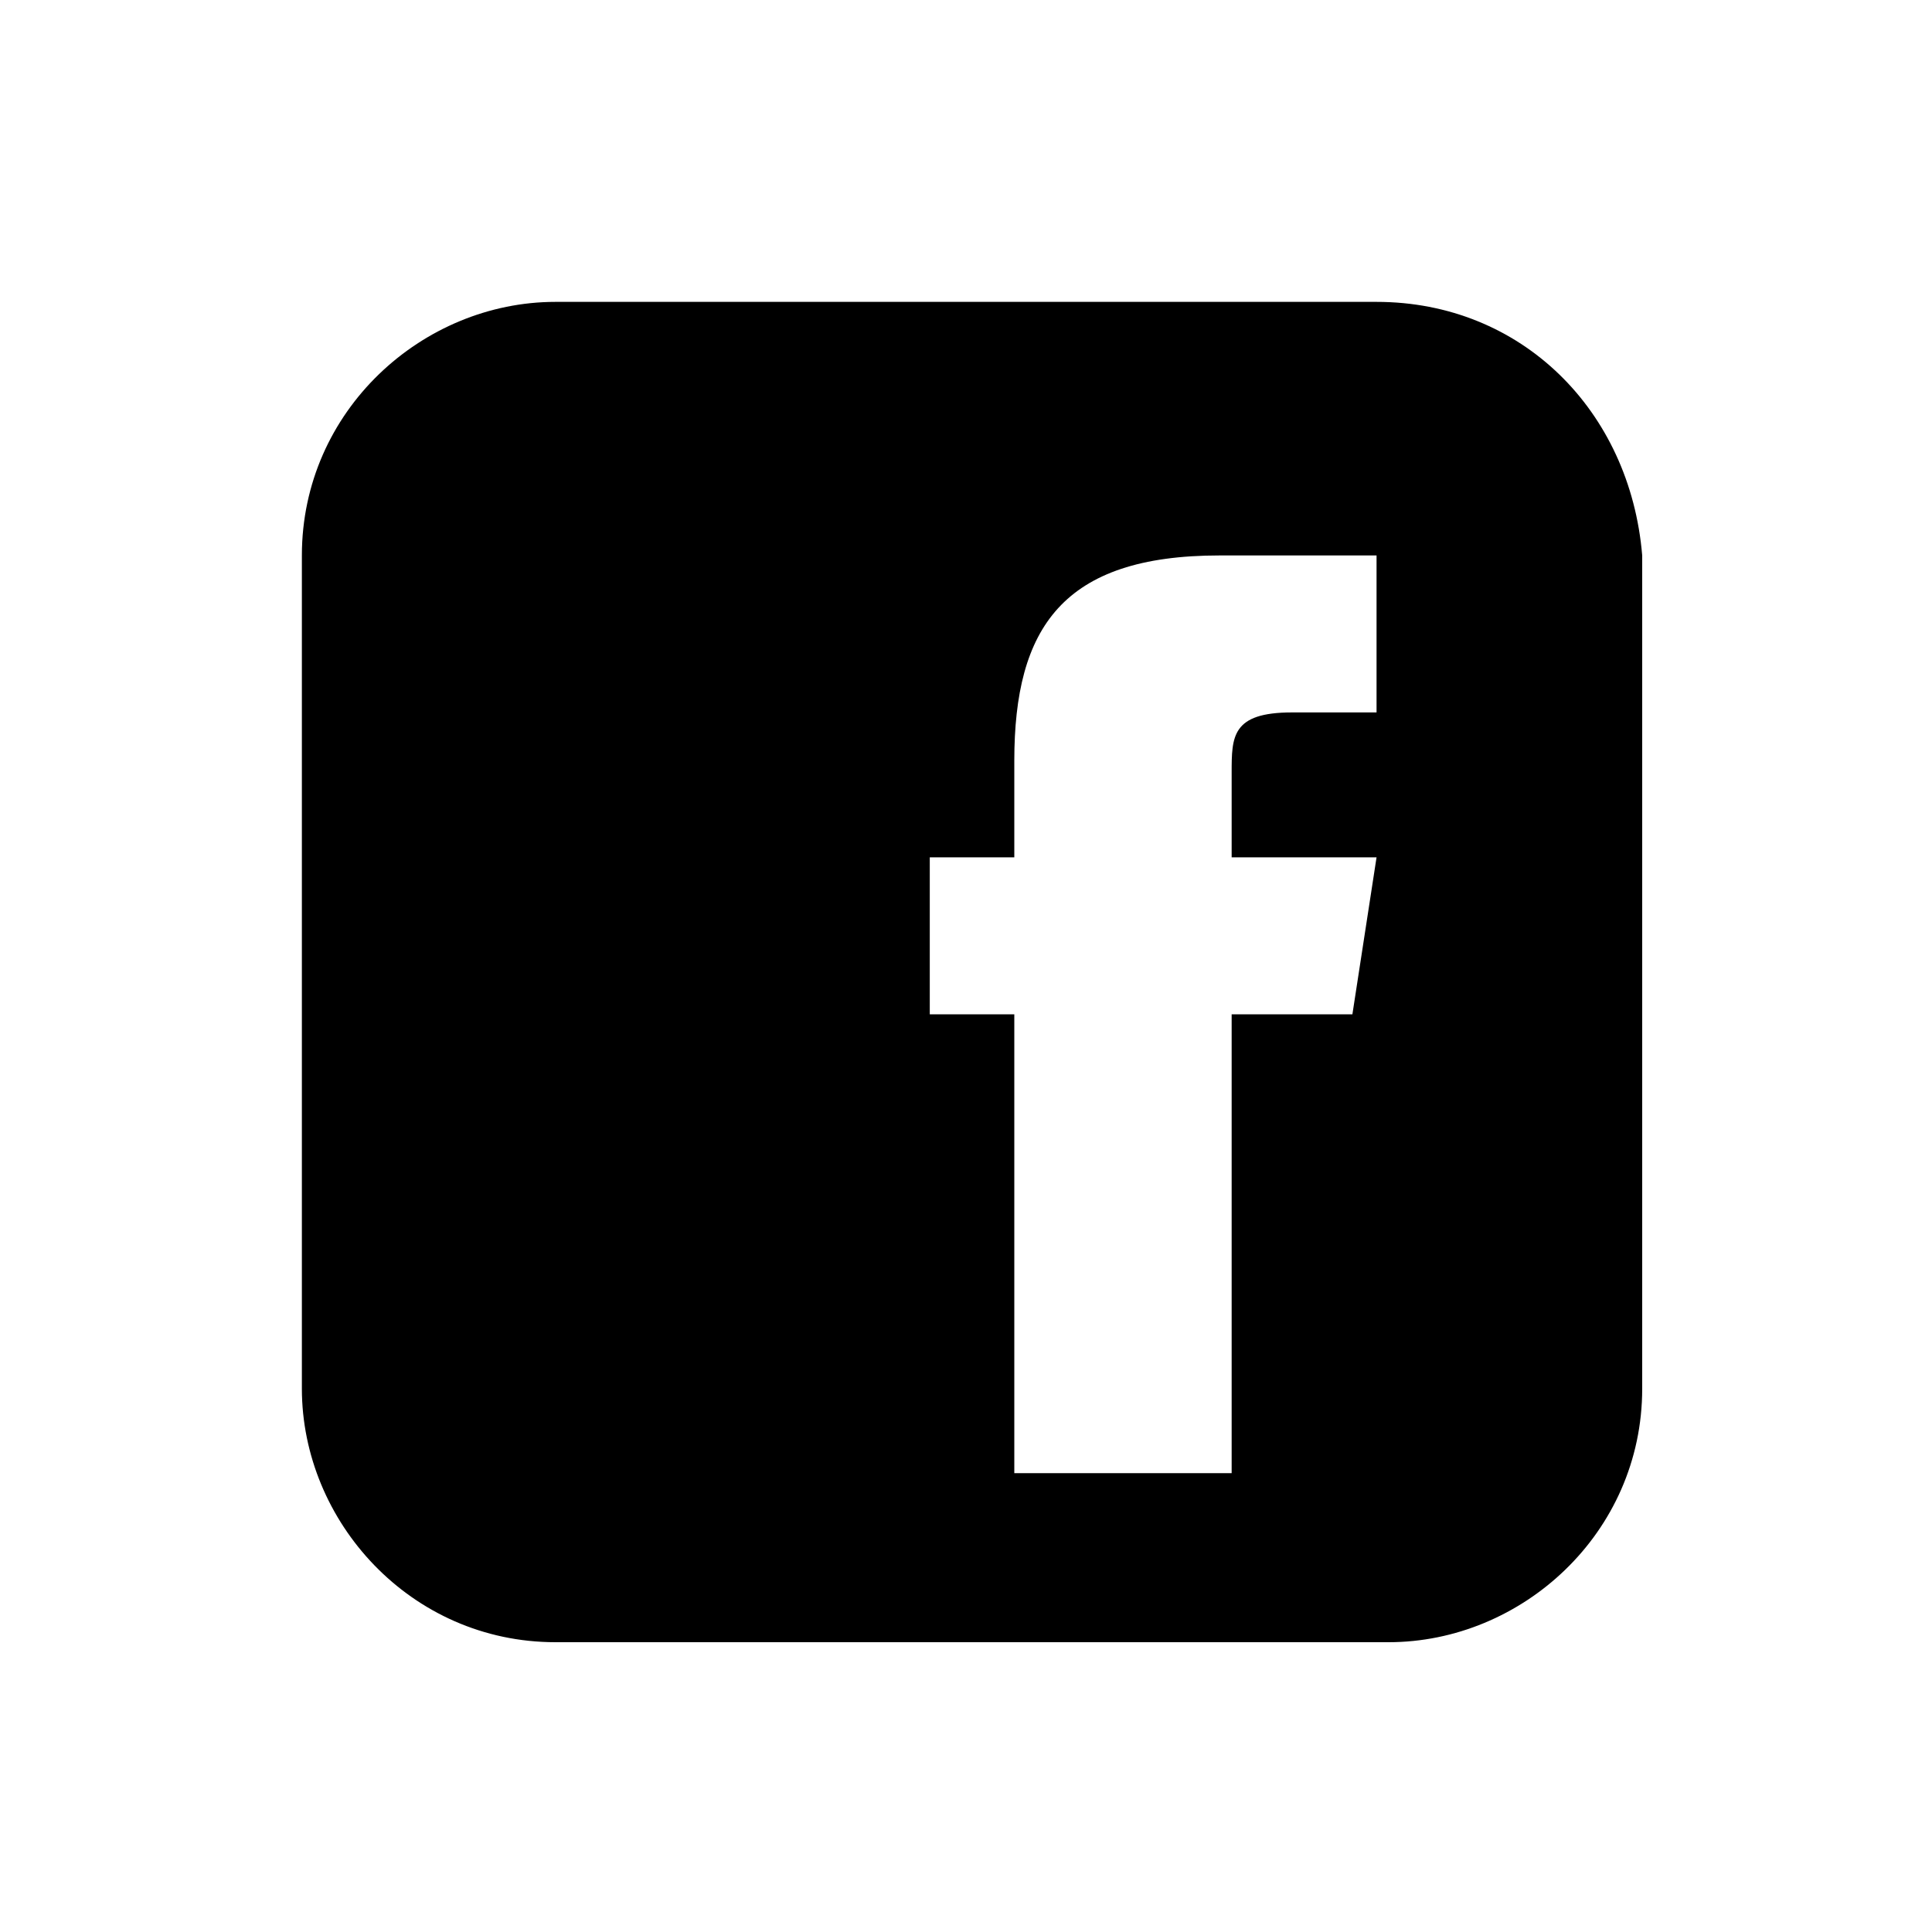 <?xml version="1.0" encoding="utf-8"?>
<!-- Generator: Adobe Illustrator 22.1.0, SVG Export Plug-In . SVG Version: 6.00 Build 0)  -->
<svg version="1.1" id="Layer_1" xmlns="http://www.w3.org/2000/svg" xmlns:xlink="http://www.w3.org/1999/xlink" x="0px" y="0px"
	 viewBox="0 0 16 16" style="enable-background:new 0 0 16 16;" xml:space="preserve">
<g id="surface1_1_">
	<path d="M-50.9,1.5c-3.6,0-6.5,2.9-6.5,6.5s2.9,6.5,6.5,6.5s6.5-2.9,6.5-6.5S-47.3,1.5-50.9,1.5z M-50.9,2.5c1.3,0,2.5,0.5,3.4,1.2
		c-0.5,0.6-1.4,1.4-2.8,1.9c-0.8-1.4-1.5-2.4-1.9-3C-51.8,2.6-51.3,2.5-50.9,2.5z M-53.2,3c0.4,0.5,1.1,1.4,1.9,2.9
		c-2.2,0.6-4.1,0.6-4.9,0.6C-55.7,5-54.6,3.7-53.2,3z M-46.7,4.4c0.8,1,1.3,2.2,1.3,3.6c0,0.2,0,0.4,0,0.6c-0.2,0-0.3,0-0.5-0.1
		c-0.8-0.1-1.8-0.1-2.9,0.1c-0.3-0.8-0.6-1.4-0.9-2.1C-48.2,6-47.3,5.1-46.7,4.4z M-50.8,6.9c0.3,0.6,0.6,1.3,0.9,2
		c-1.3,0.4-2.5,1.3-3.4,2.1c-0.5,0.4-0.9,0.9-1.2,1.2c-1.2-1-1.9-2.5-1.9-4.1c0-0.2,0-0.3,0-0.5C-55.6,7.6-53.3,7.6-50.8,6.9z
		 M-47.4,9.5c0.8,0,1.4,0,1.9,0.1c-0.4,1.2-1.1,2.3-2.2,3c-0.2-1-0.4-2-0.7-2.9C-48.1,9.6-47.8,9.5-47.4,9.5z M-49.5,9.8
		c0.4,1,0.6,2.1,0.8,3.3c-0.7,0.3-1.4,0.4-2.2,0.4c-1,0-2-0.3-2.8-0.8c0.3-0.3,0.6-0.7,1-1C-51.7,10.9-50.6,10.1-49.5,9.8z"/>
</g>
<g id="surface1_2_">
	<path d="M-24.6,3.8c-0.5,0.2-1,0.4-1.6,0.4c0.6-0.3,1-0.9,1.2-1.5c-0.5,0.3-1.1,0.5-1.8,0.7c-0.5-0.5-1.2-0.9-2-0.9
		c-1.5,0-2.8,1.2-2.8,2.8c0,0.2,0,0.4,0.1,0.6c-2.3-0.1-4.4-1.2-5.7-2.9c-0.2,0.4-0.4,0.9-0.4,1.4c0,1,0.5,1.8,1.2,2.3
		c-0.5,0-0.9-0.1-1.3-0.3c0,0,0,0,0,0c0,1.3,1,2.5,2.2,2.7c-0.2,0.1-0.5,0.1-0.7,0.1c-0.2,0-0.4,0-0.5,0c0.4,1.1,1.4,1.9,2.6,1.9
		c-0.9,0.7-2.1,1.2-3.4,1.2c-0.2,0-0.4,0-0.7,0c1.2,0.8,2.7,1.2,4.3,1.2c5.1,0,7.9-4.2,7.9-7.9c0-0.1,0-0.2,0-0.4
		C-25.4,4.8-25,4.4-24.6,3.8"/>
</g>
<g id="surface1_3_">
	<path d="M-13.1,2.1c-1.9,0-3.5,1.6-3.5,3.5v4.9c0,1.9,1.6,3.5,3.5,3.5h4.9c1.9,0,3.5-1.6,3.5-3.5V5.6c0-1.9-1.6-3.5-3.5-3.5H-13.1z
		 M-13.1,3.2h4.9c1.3,0,2.4,1.1,2.4,2.4v4.9c0,1.3-1.1,2.4-2.4,2.4h-4.9c-1.3,0-2.4-1.1-2.4-2.4V5.6C-15.5,4.2-14.4,3.2-13.1,3.2z
		 M-7.5,4.3c-0.3,0-0.5,0.2-0.5,0.5c0,0.3,0.2,0.5,0.5,0.5C-7.2,5.3-7,5.1-7,4.8C-7,4.6-7.2,4.3-7.5,4.3z M-10.6,4.8
		c-1.8,0-3.2,1.4-3.2,3.2s1.4,3.2,3.2,3.2S-7.4,9.8-7.4,8S-8.9,4.8-10.6,4.8z M-10.6,5.9c1.2,0,2.1,1,2.1,2.1s-1,2.1-2.1,2.1
		s-2.1-1-2.1-2.1S-11.8,5.9-10.6,5.9z"/>
</g>
<g id="surface1">
	<path d="M11.4,2.5H4.6c-1.1,0-2.1,0.9-2.1,2.1v6.9c0,1.1,0.9,2.1,2.1,2.1h6.9c1.1,0,2.1-0.9,2.1-2.1V4.6
		C13.5,3.4,12.6,2.5,11.4,2.5z M11.2,8.4h-1v3.8H8.4V8.4H7.7V7.1h0.7V6.3c0-1.1,0.4-1.7,1.7-1.7h1.3v1.3h-0.7
		c-0.5,0-0.5,0.2-0.5,0.5l0,0.7h1.2L11.2,8.4z"/>
</g>
</svg>
